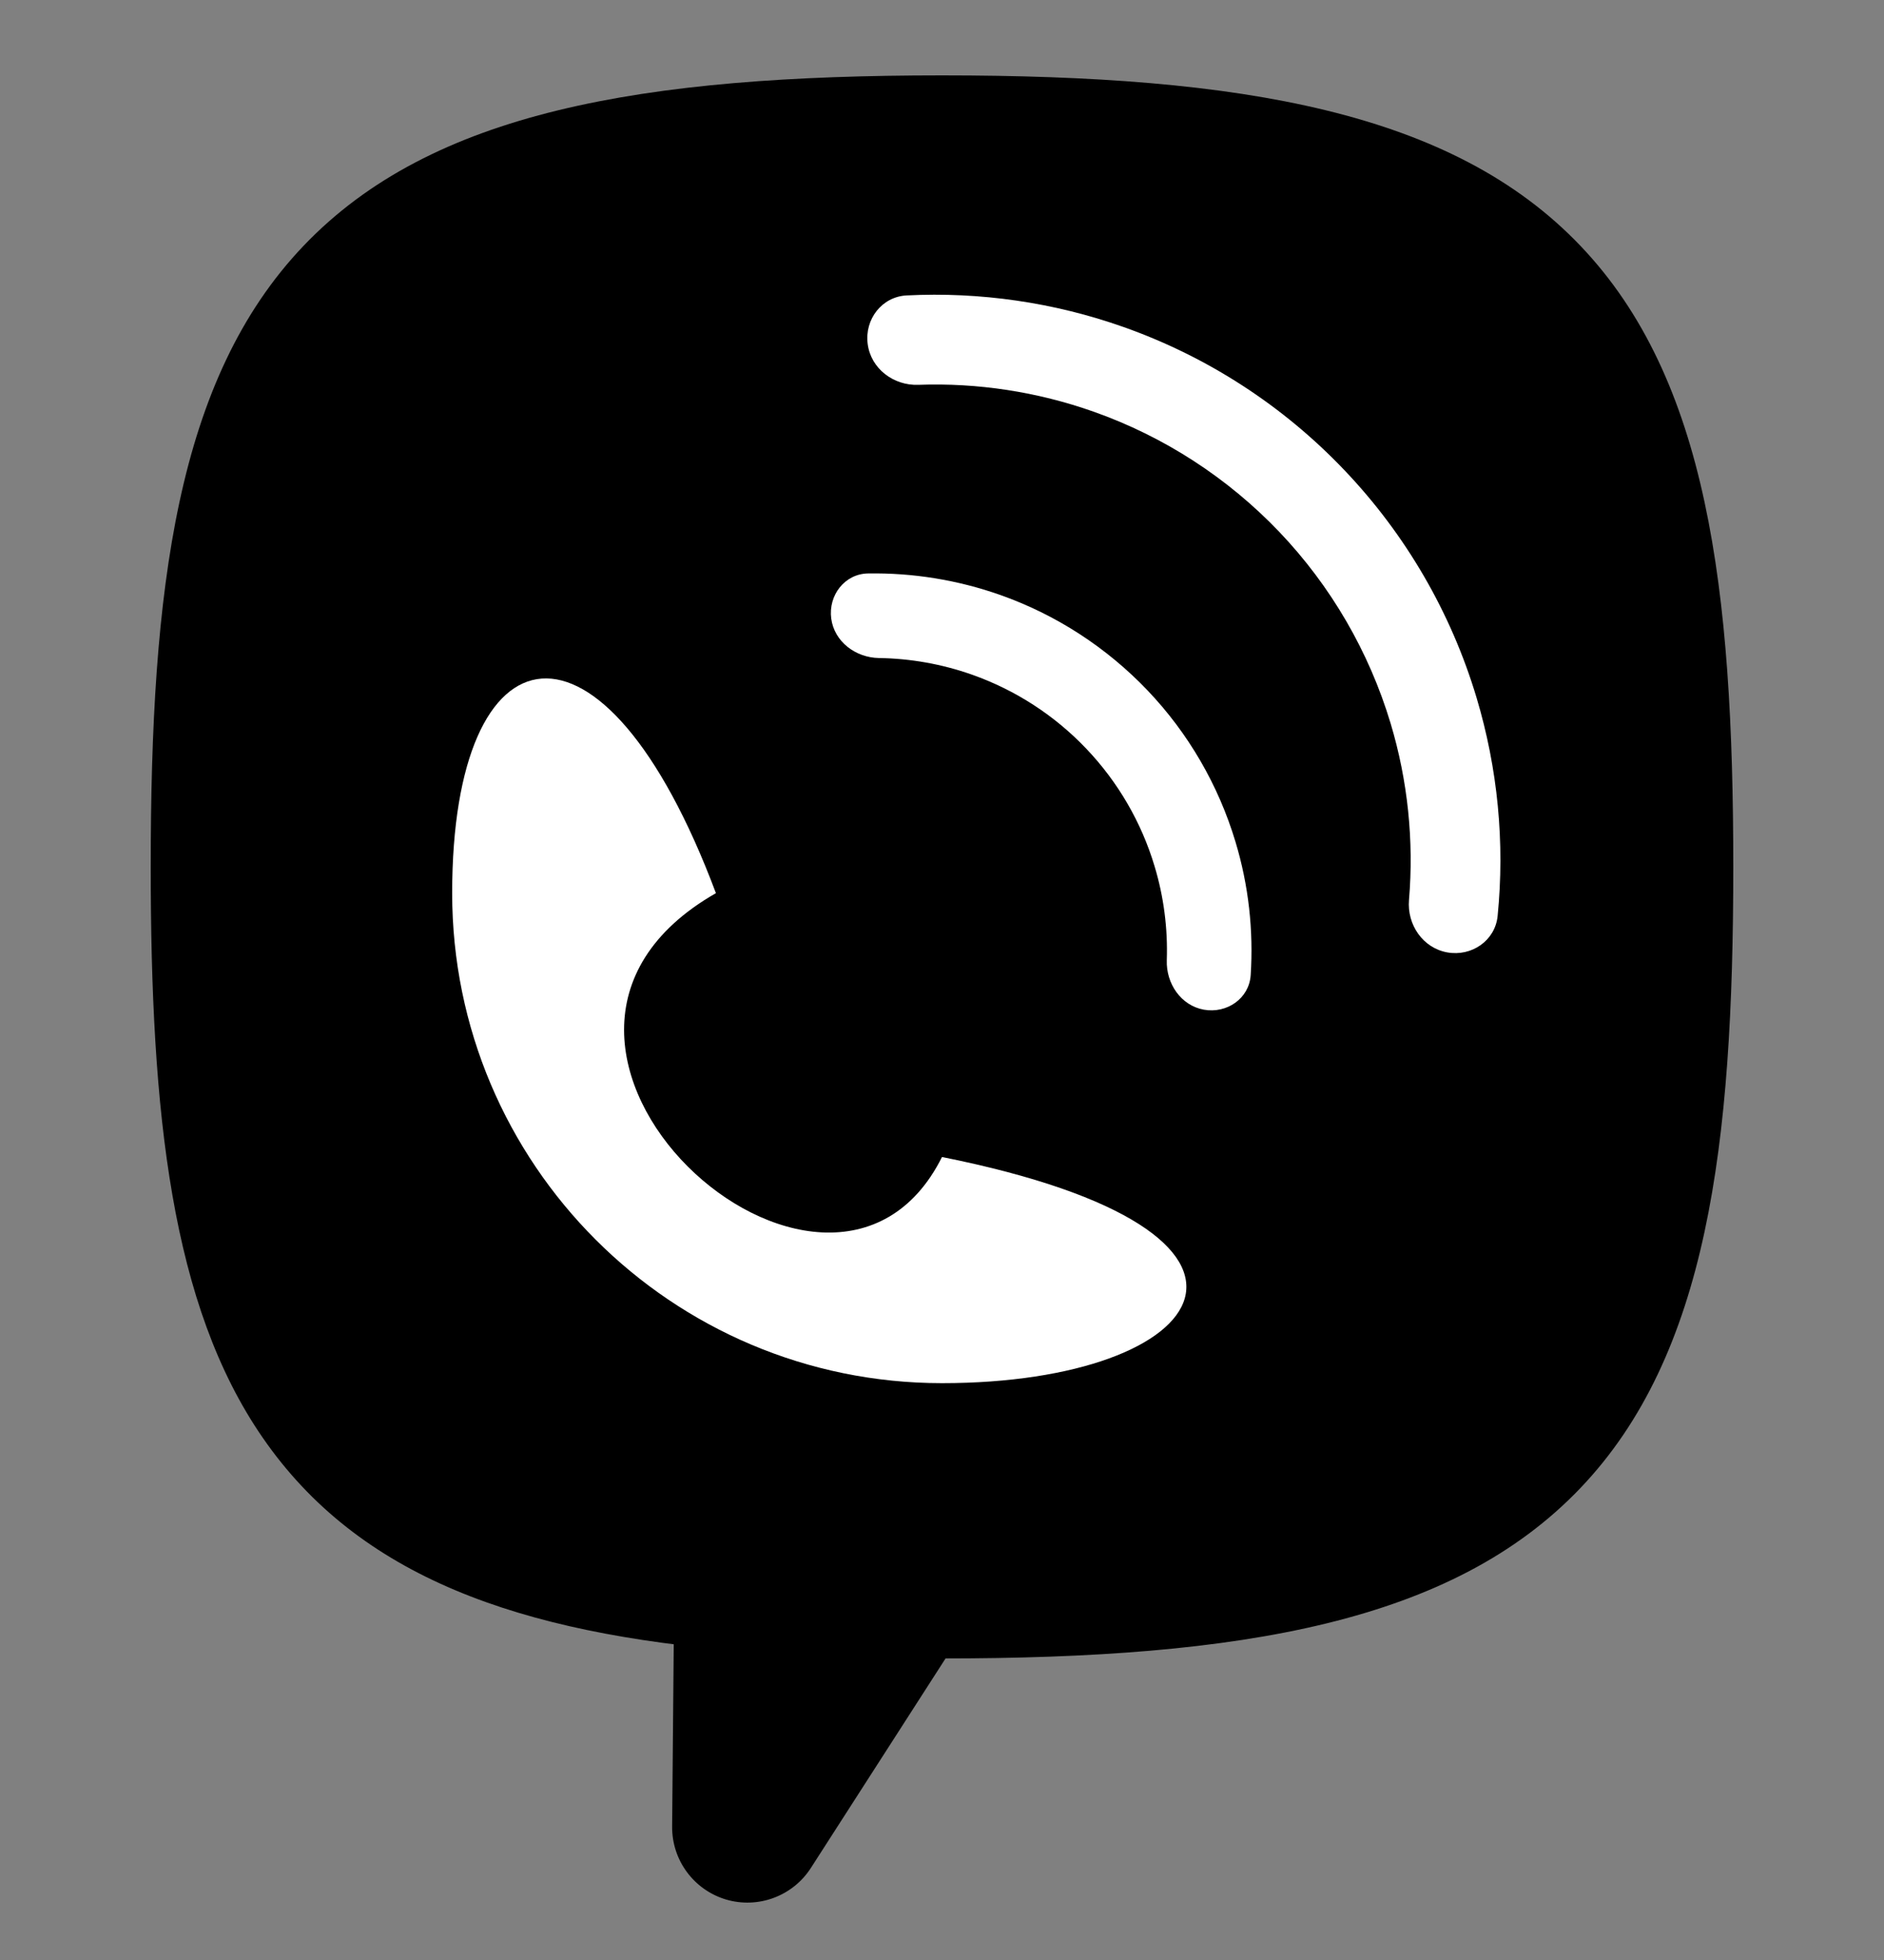 <svg width="25" height="26" viewBox="0 0 25 26" fill="none" xmlns="http://www.w3.org/2000/svg">
<rect x="0" y="0" width="25" height="26" fill="#808080" stroke="none"/>
<path fill-rule="evenodd" clip-rule="evenodd" d="M12.5 21C20.495 21 22 18.963 22 11.5C22 4.037 20.495 2 12.5 2C4.505 2 3 4.037 3 11.5C3 18.088 4.173 20.448 9.948 20.911L9.919 24.238L12.003 20.997C12.166 20.999 12.331 21 12.5 21Z" fill="black"/>
<path d="M9.948 20.911L10.948 20.919C10.953 20.395 10.551 19.956 10.028 19.914L9.948 20.911ZM9.919 24.238L8.919 24.23C8.915 24.675 9.206 25.069 9.632 25.197C10.059 25.324 10.519 25.154 10.76 24.779L9.919 24.238ZM12.003 20.997L12.014 19.997C11.67 19.993 11.348 20.167 11.162 20.456L12.003 20.997ZM21 11.5C21 15.269 20.591 17.241 19.524 18.358C18.471 19.463 16.51 20 12.5 20V22C16.485 22 19.274 21.519 20.972 19.739C22.657 17.973 23 15.195 23 11.5H21ZM12.5 3C16.51 3 18.471 3.537 19.524 4.642C20.591 5.759 21 7.731 21 11.5H23C23 7.805 22.657 5.027 20.972 3.261C19.274 1.481 16.485 1 12.5 1V3ZM4 11.5C4 7.731 4.409 5.759 5.475 4.642C6.529 3.537 8.49 3 12.5 3V1C8.515 1 5.726 1.481 4.028 3.261C2.343 5.027 2 7.805 2 11.5H4ZM10.028 19.914C7.234 19.69 5.886 19.028 5.131 17.934C4.313 16.748 4 14.811 4 11.5H2C2 14.777 2.273 17.314 3.485 19.07C4.761 20.92 6.887 21.669 9.868 21.907L10.028 19.914ZM10.918 24.247L10.948 20.919L8.948 20.902L8.919 24.23L10.918 24.247ZM11.162 20.456L9.077 23.698L10.76 24.779L12.844 21.538L11.162 20.456ZM12.5 20C12.335 20 12.173 19.999 12.014 19.997L11.992 21.997C12.158 21.999 12.328 22 12.5 22V20Z" fill="black"/>
<path d="M12.5 15.348C17.5 16.348 16.09 18.348 12.5 18.348C8.91 18.348 6 15.438 6 11.848C6 8.258 8 7.848 9.5 11.848C6 13.848 11 18.348 12.5 15.348Z" fill="white"/>
<path d="M11.514 4.563C11.471 4.237 11.701 3.936 12.03 3.919C13.005 3.87 13.984 4.011 14.909 4.338C16.021 4.731 17.025 5.381 17.839 6.236C18.653 7.09 19.254 8.124 19.593 9.254C19.875 10.194 19.97 11.178 19.873 12.15C19.841 12.477 19.529 12.692 19.205 12.634V12.634C18.881 12.576 18.669 12.266 18.697 11.938C18.763 11.151 18.681 10.356 18.453 9.596C18.167 8.646 17.662 7.776 16.977 7.057C16.292 6.339 15.448 5.792 14.512 5.461C13.764 5.197 12.974 5.076 12.184 5.105C11.856 5.116 11.556 4.89 11.514 4.563V4.563Z" fill="white"/>
<path d="M11.03 8.205C10.99 7.898 11.207 7.613 11.517 7.607C12.113 7.597 12.707 7.693 13.272 7.892C14.014 8.154 14.683 8.588 15.226 9.157C15.769 9.726 16.169 10.416 16.395 11.169C16.568 11.743 16.635 12.342 16.596 12.937C16.575 13.246 16.28 13.448 15.975 13.394V13.394C15.67 13.339 15.472 13.046 15.483 12.737C15.497 12.317 15.443 11.896 15.321 11.492C15.146 10.907 14.835 10.373 14.414 9.931C13.993 9.489 13.474 9.153 12.899 8.95C12.5 8.809 12.083 8.735 11.663 8.729C11.353 8.724 11.071 8.512 11.03 8.205V8.205Z" fill="white"/>
</svg>
